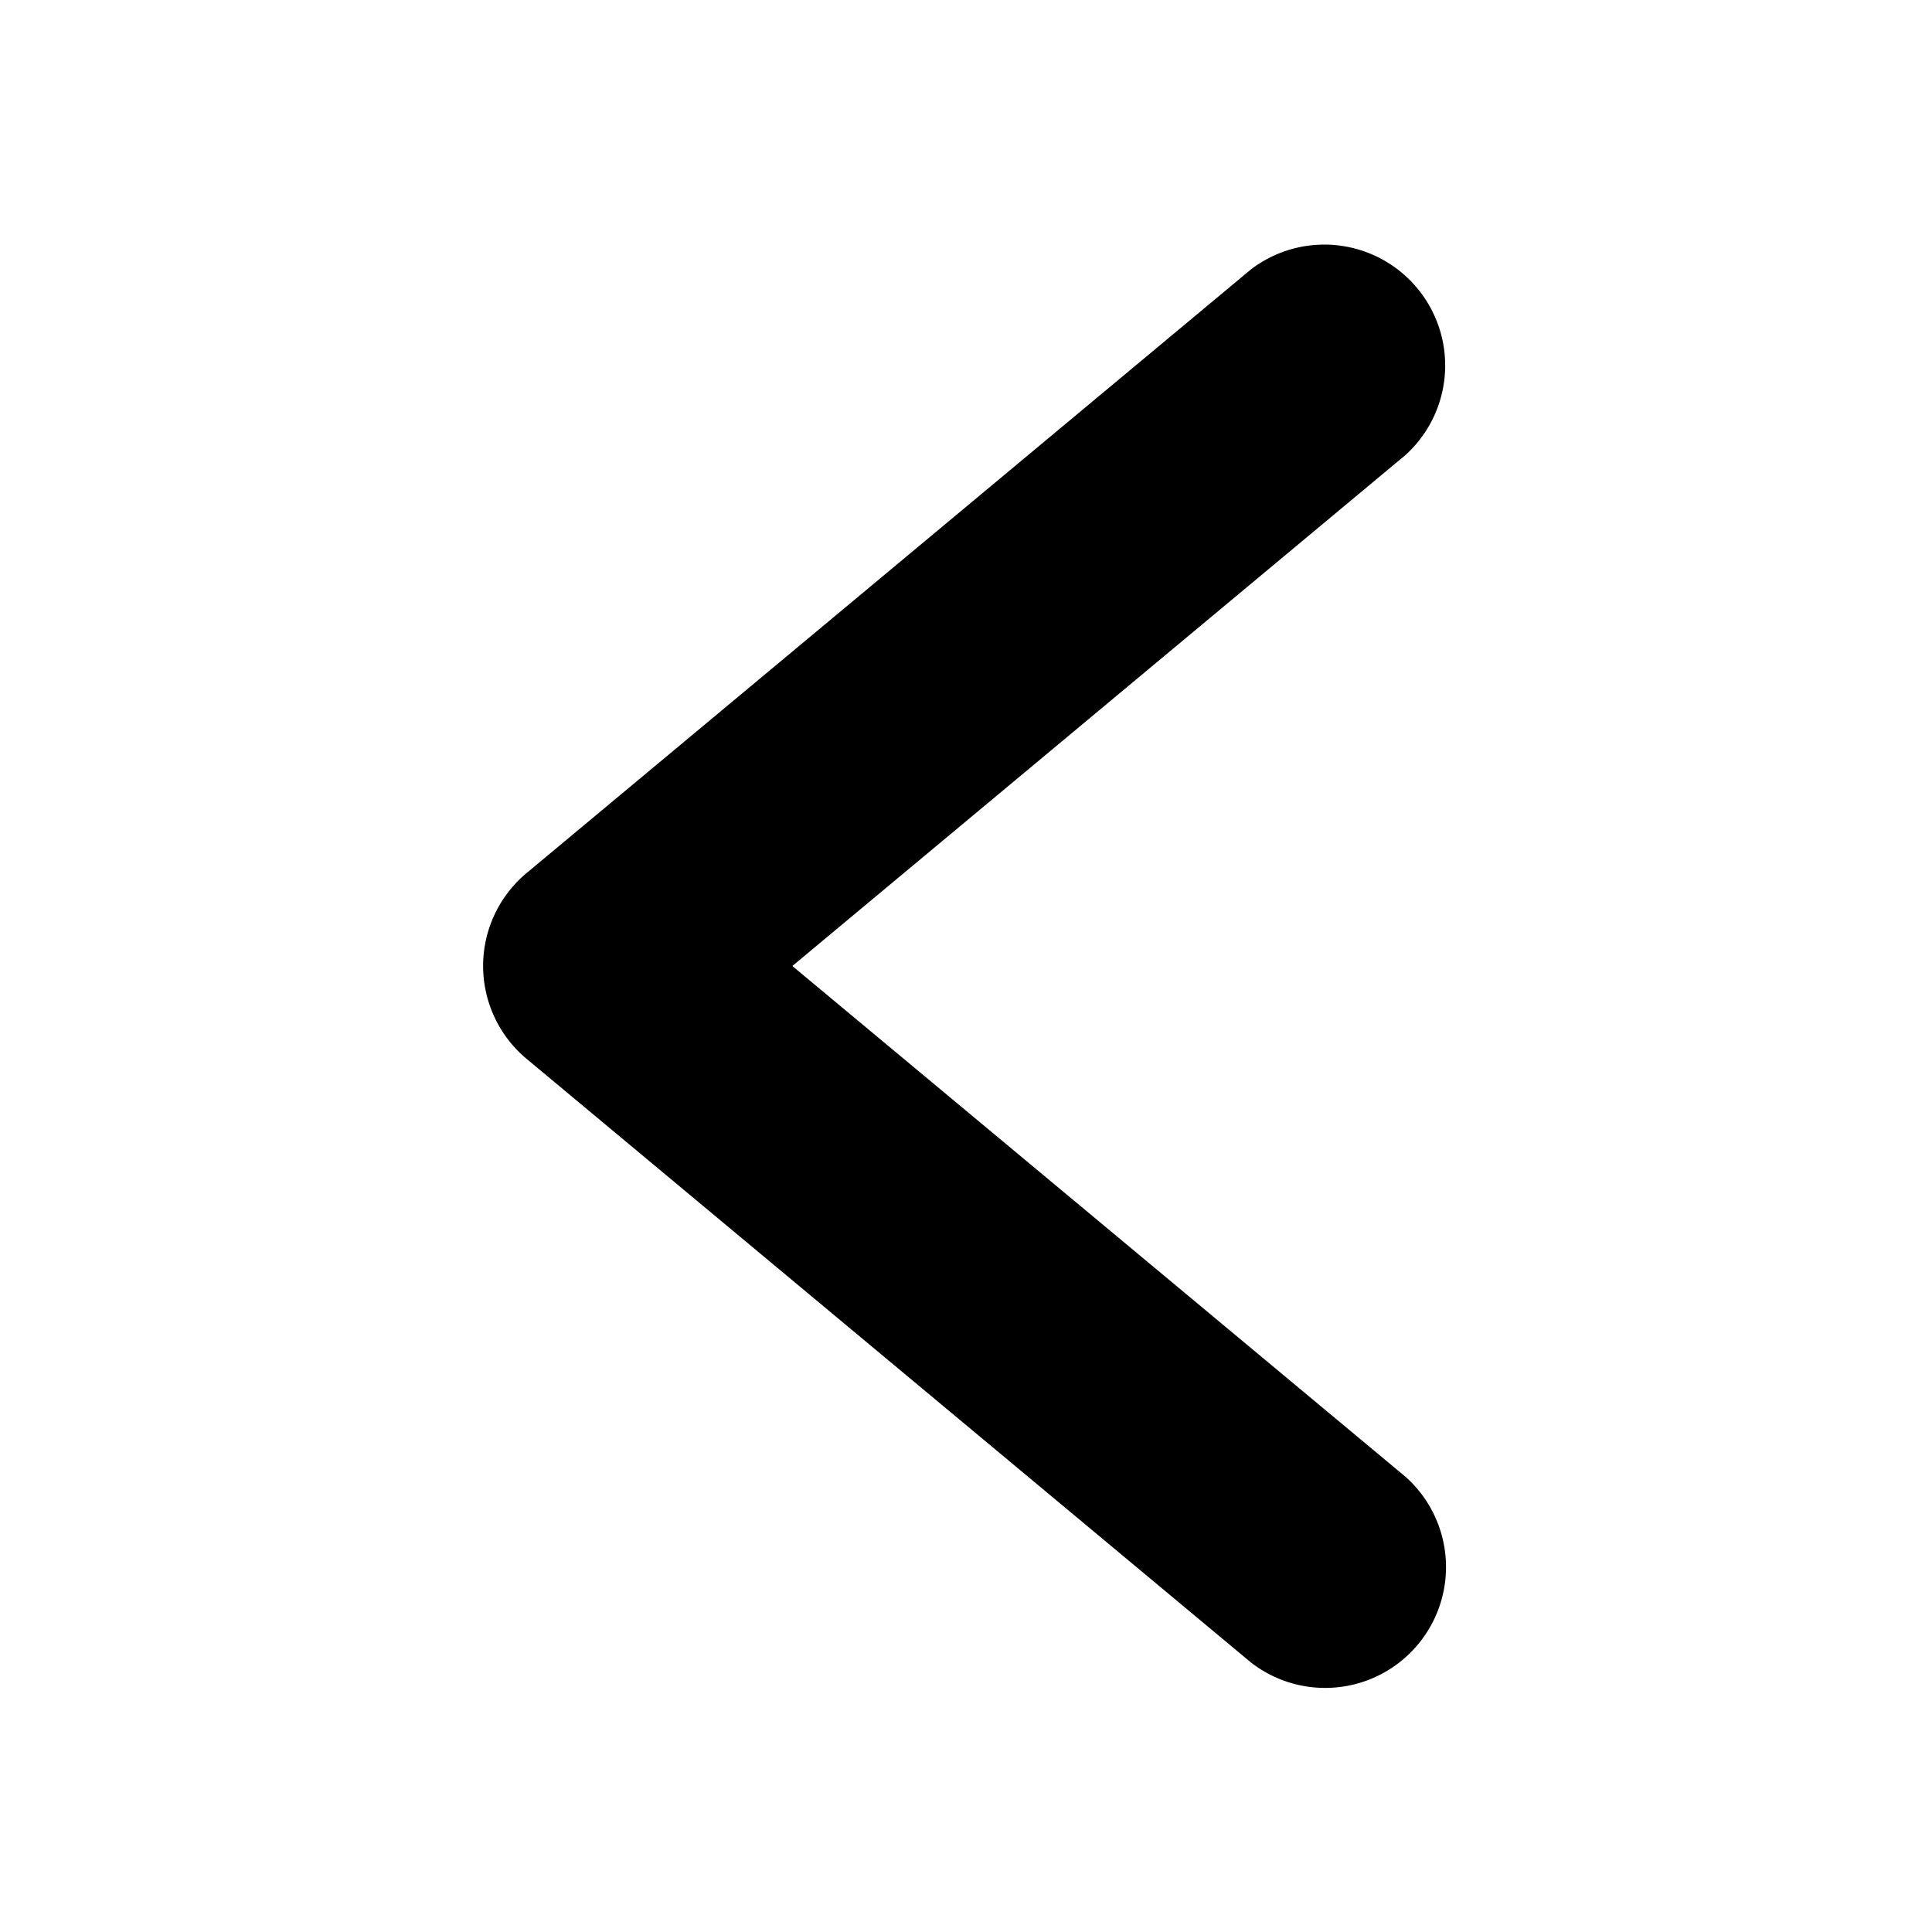 <svg xmlns="http://www.w3.org/2000/svg" viewBox="0 0 16 16">
  <title>left, arrow, back, previous, navigation</title>
  <path d="M6.562,8l5.078-4.232A1.001,1.001,0,0,0,10.36,2.231l-6,5a1.002,1.002,0,0,0,0,1.537l6,5a1.001,1.001,0,0,0,1.281-1.537Z"/>
</svg>
